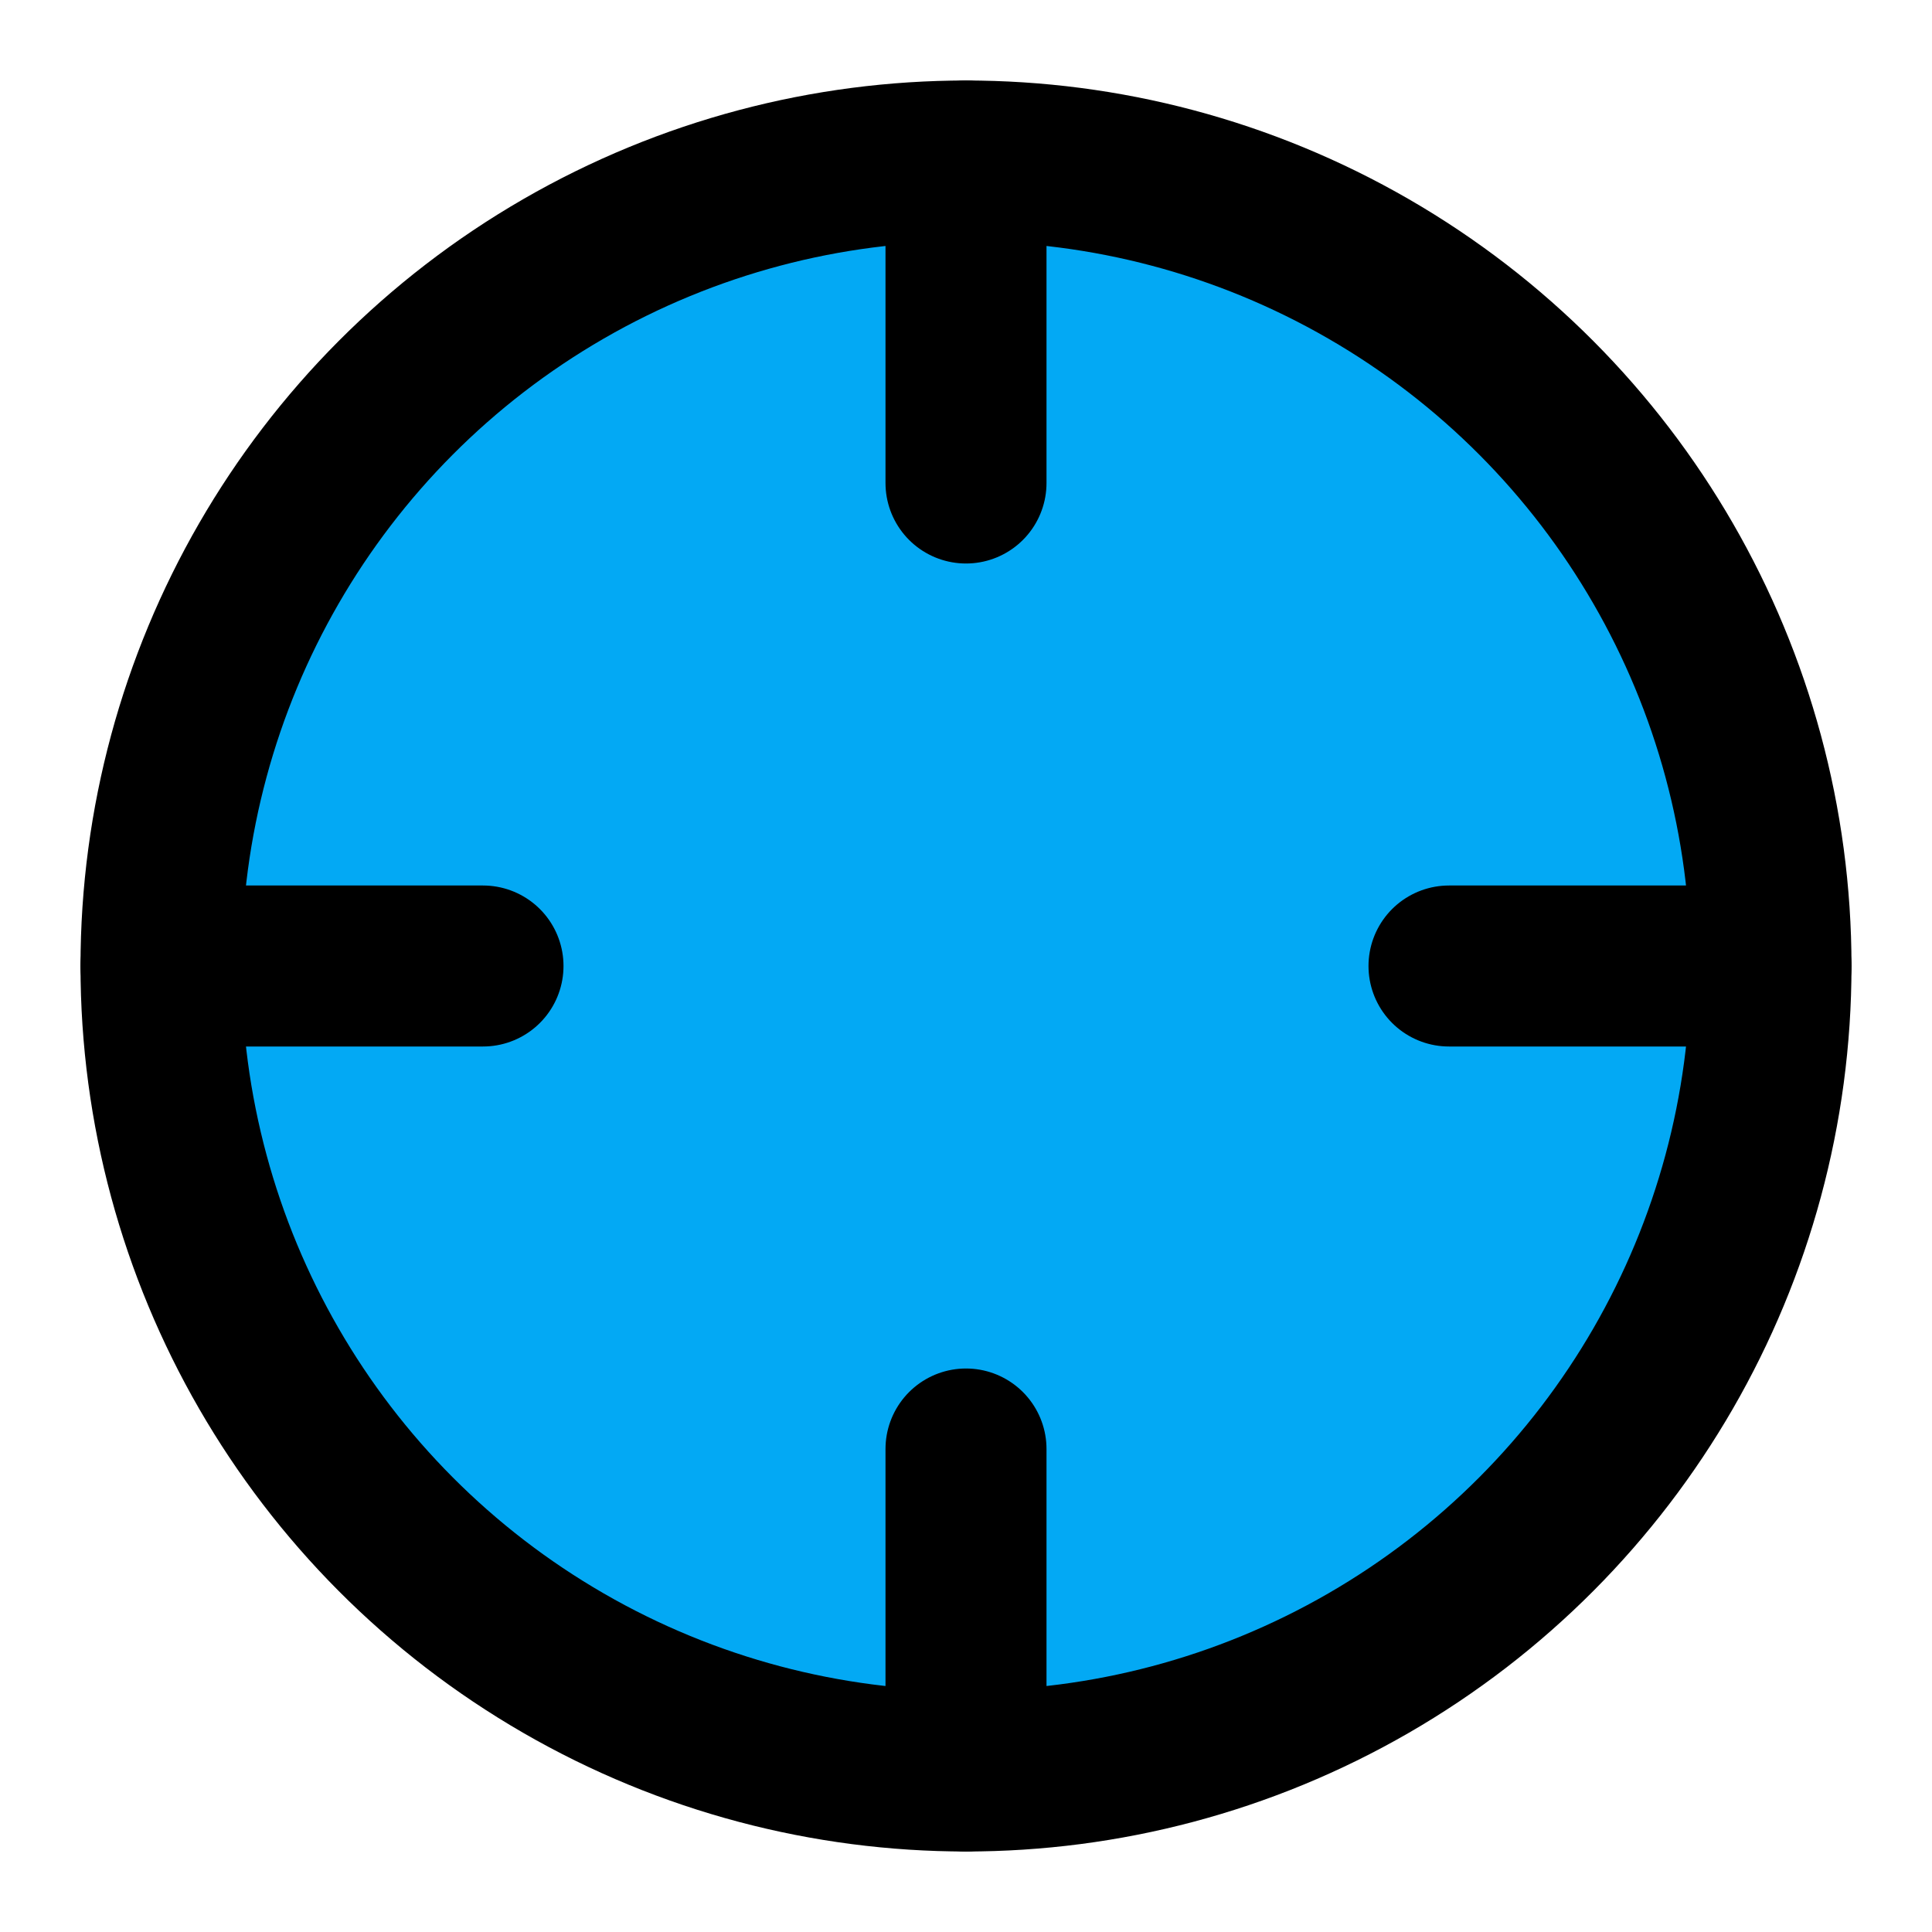 ﻿<?xml version="1.0" encoding="utf-8"?>
<svg xmlns="http://www.w3.org/2000/svg" width="24" height="24" viewBox="0 0 24 24" fill="none" stroke="currentColor" stroke-width="2" stroke-linecap="round" stroke-linejoin="round" class="feather feather-crosshair">
  <circle cx="12" cy="12" r="10" fill="#03A9F4"></circle>
  <line x1="22" y1="12" x2="18" y2="12" fill="#03A9F4"></line>
  <line x1="6" y1="12" x2="2" y2="12" fill="#03A9F4"></line>
  <line x1="12" y1="6" x2="12" y2="2" fill="#03A9F4"></line>
  <line x1="12" y1="22" x2="12" y2="18" fill="#03A9F4"></line>
</svg>